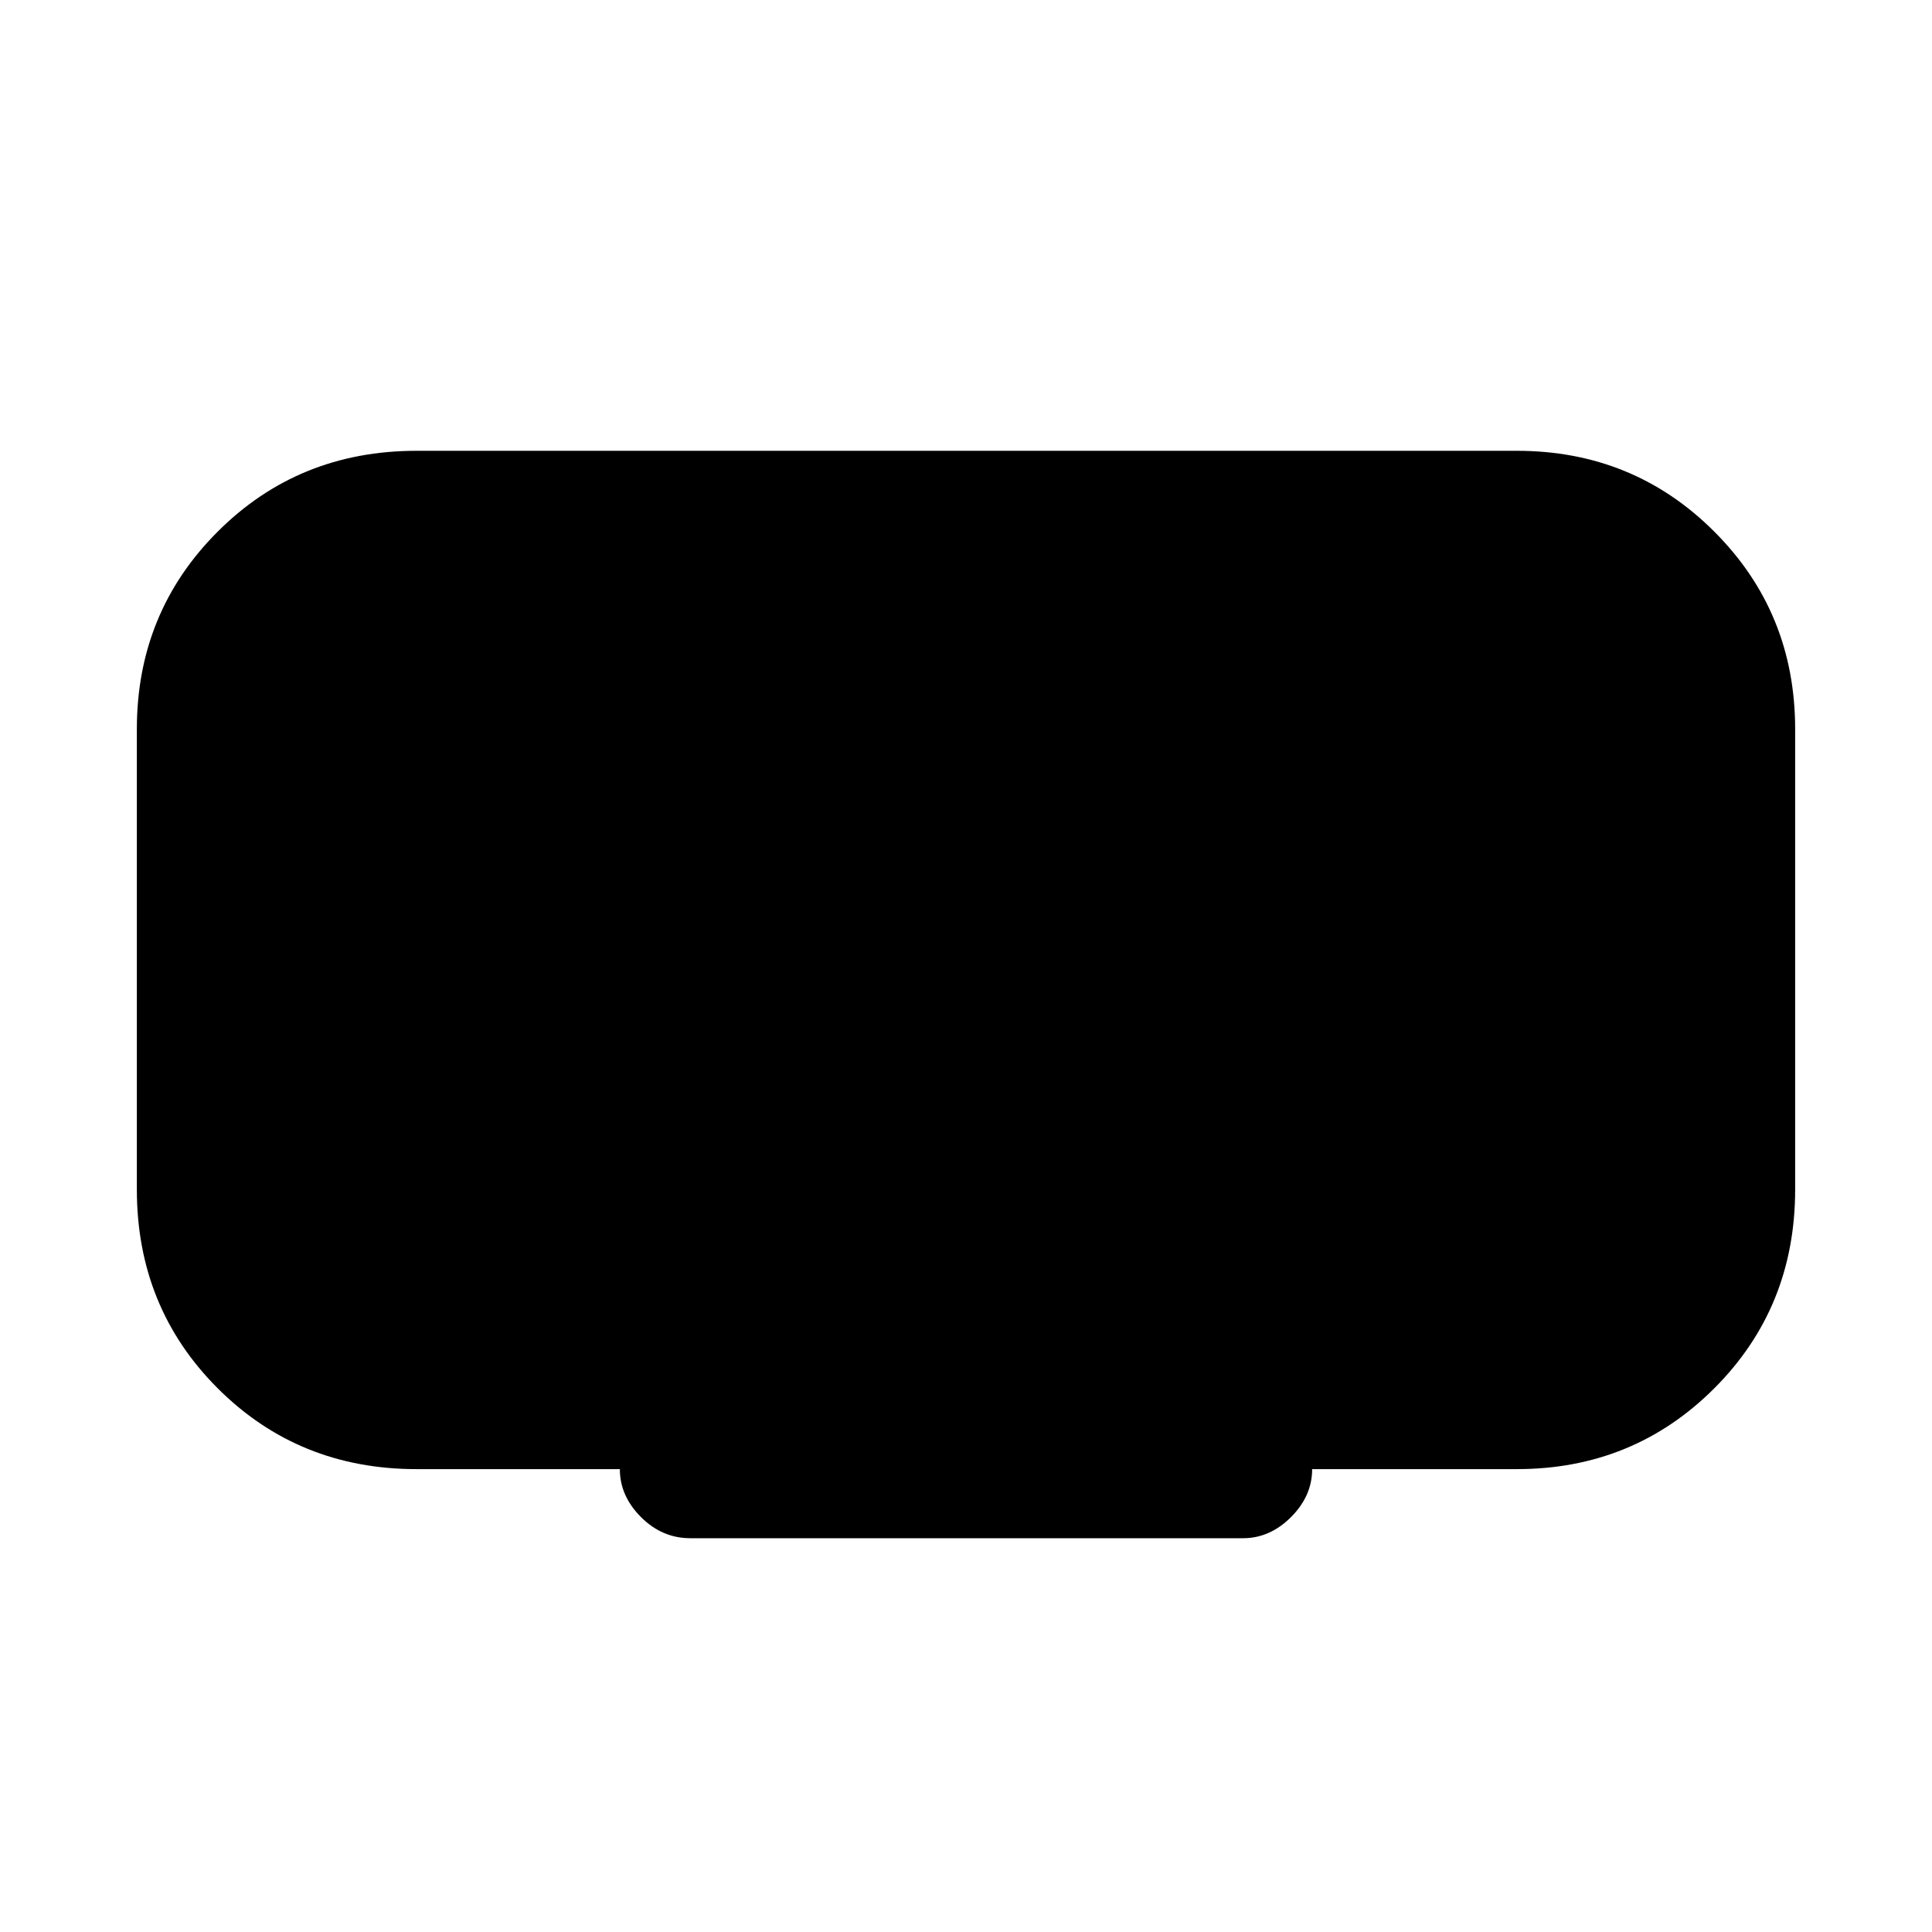 <svg xmlns="http://www.w3.org/2000/svg" height="40" viewBox="0 -960 960 960" width="40"><path d="M308-230H207q-58.67 0-98.83-40.17Q68-310.33 68-369v-228.67q0-58 40.17-98.16Q148.33-736 207-736h546.67q58 0 98.16 40.17Q892-655.67 892-597.67V-369q0 58.67-40.17 98.83Q811.67-230 753.67-230H652q0 13.33-10.5 23.83-10.5 10.5-23.83 10.5H343q-14 0-24.5-10.5T308-230Z"/></svg>